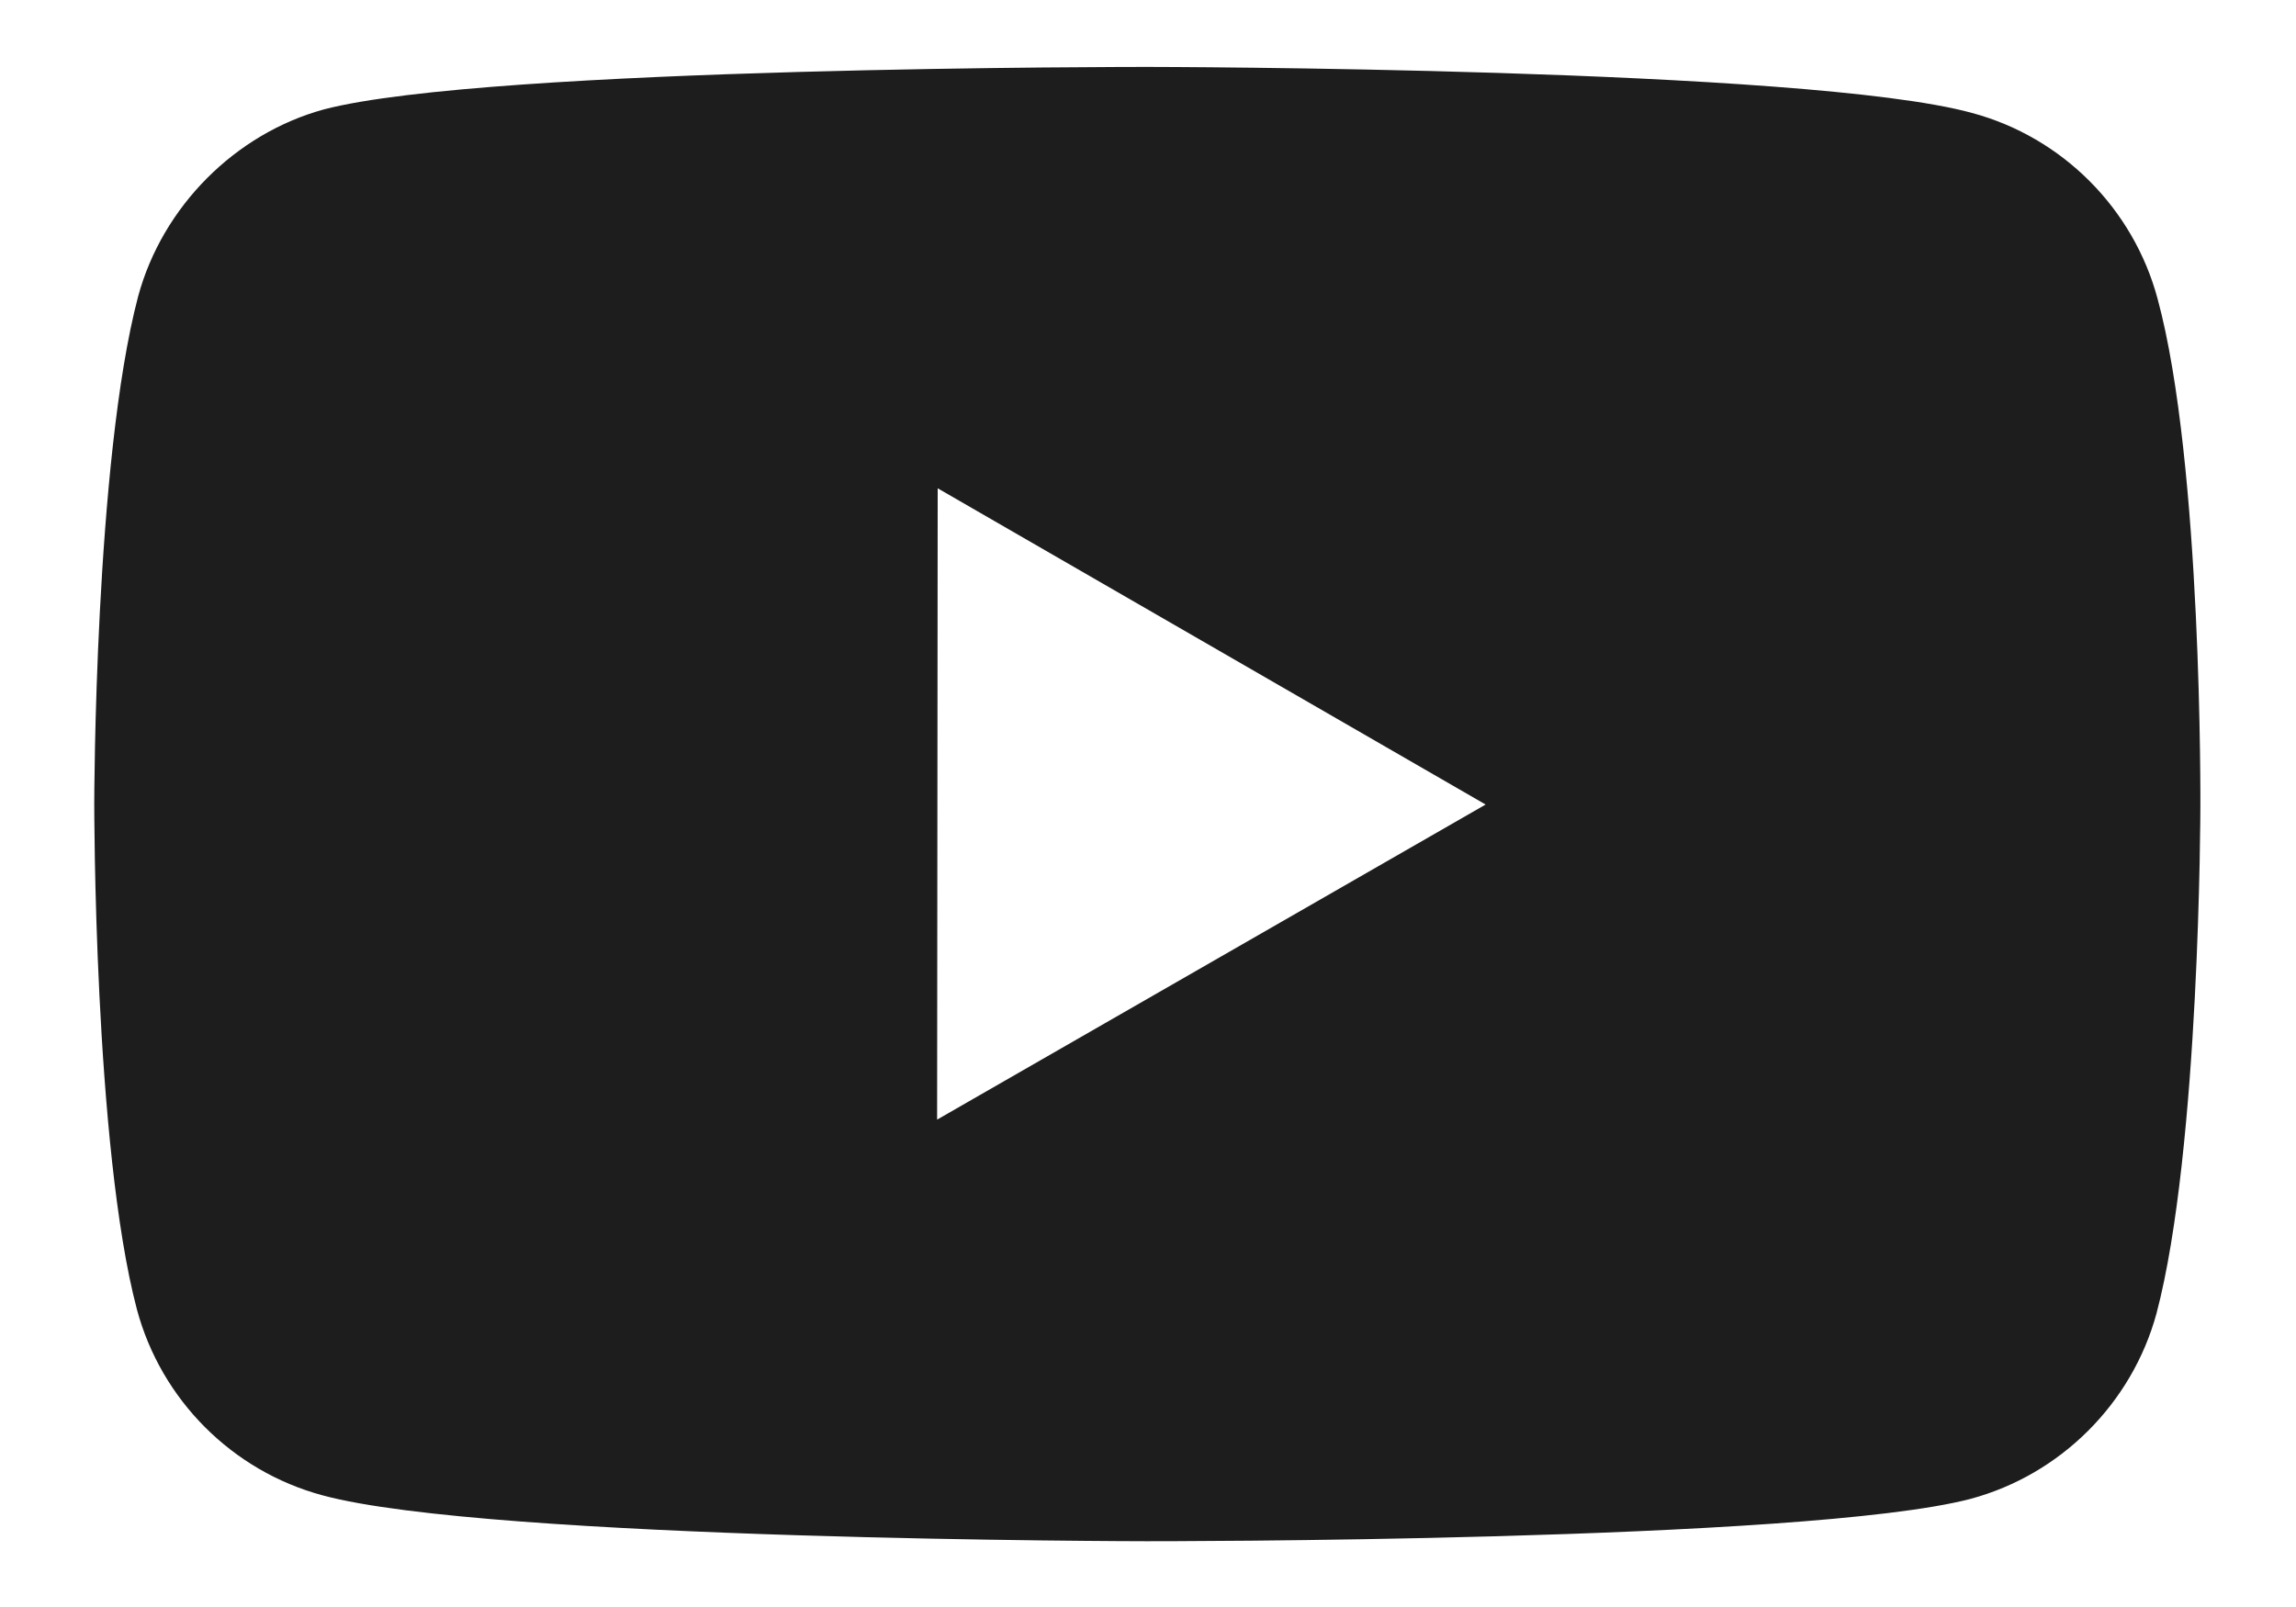 <svg width="20" height="14" viewBox="0 0 20 14" fill="none" xmlns="http://www.w3.org/2000/svg">
<path d="M18.794 2.602C18.583 1.816 17.964 1.195 17.178 0.984C15.743 0.589 10 0.583 10 0.583C10 0.583 4.258 0.577 2.822 0.953C2.052 1.163 1.415 1.798 1.203 2.583C0.824 4.019 0.821 6.996 0.821 6.996C0.821 6.996 0.817 9.988 1.193 11.409C1.404 12.194 2.022 12.815 2.809 13.027C4.259 13.421 9.986 13.427 9.986 13.427C9.986 13.427 15.729 13.434 17.165 13.058C17.949 12.847 18.571 12.227 18.785 11.442C19.164 10.007 19.167 7.031 19.167 7.031C19.167 7.031 19.185 4.038 18.794 2.602ZM8.163 9.754L8.168 4.254L12.941 7.009L8.163 9.754Z" fill="#1D1D1D"/>
</svg>
